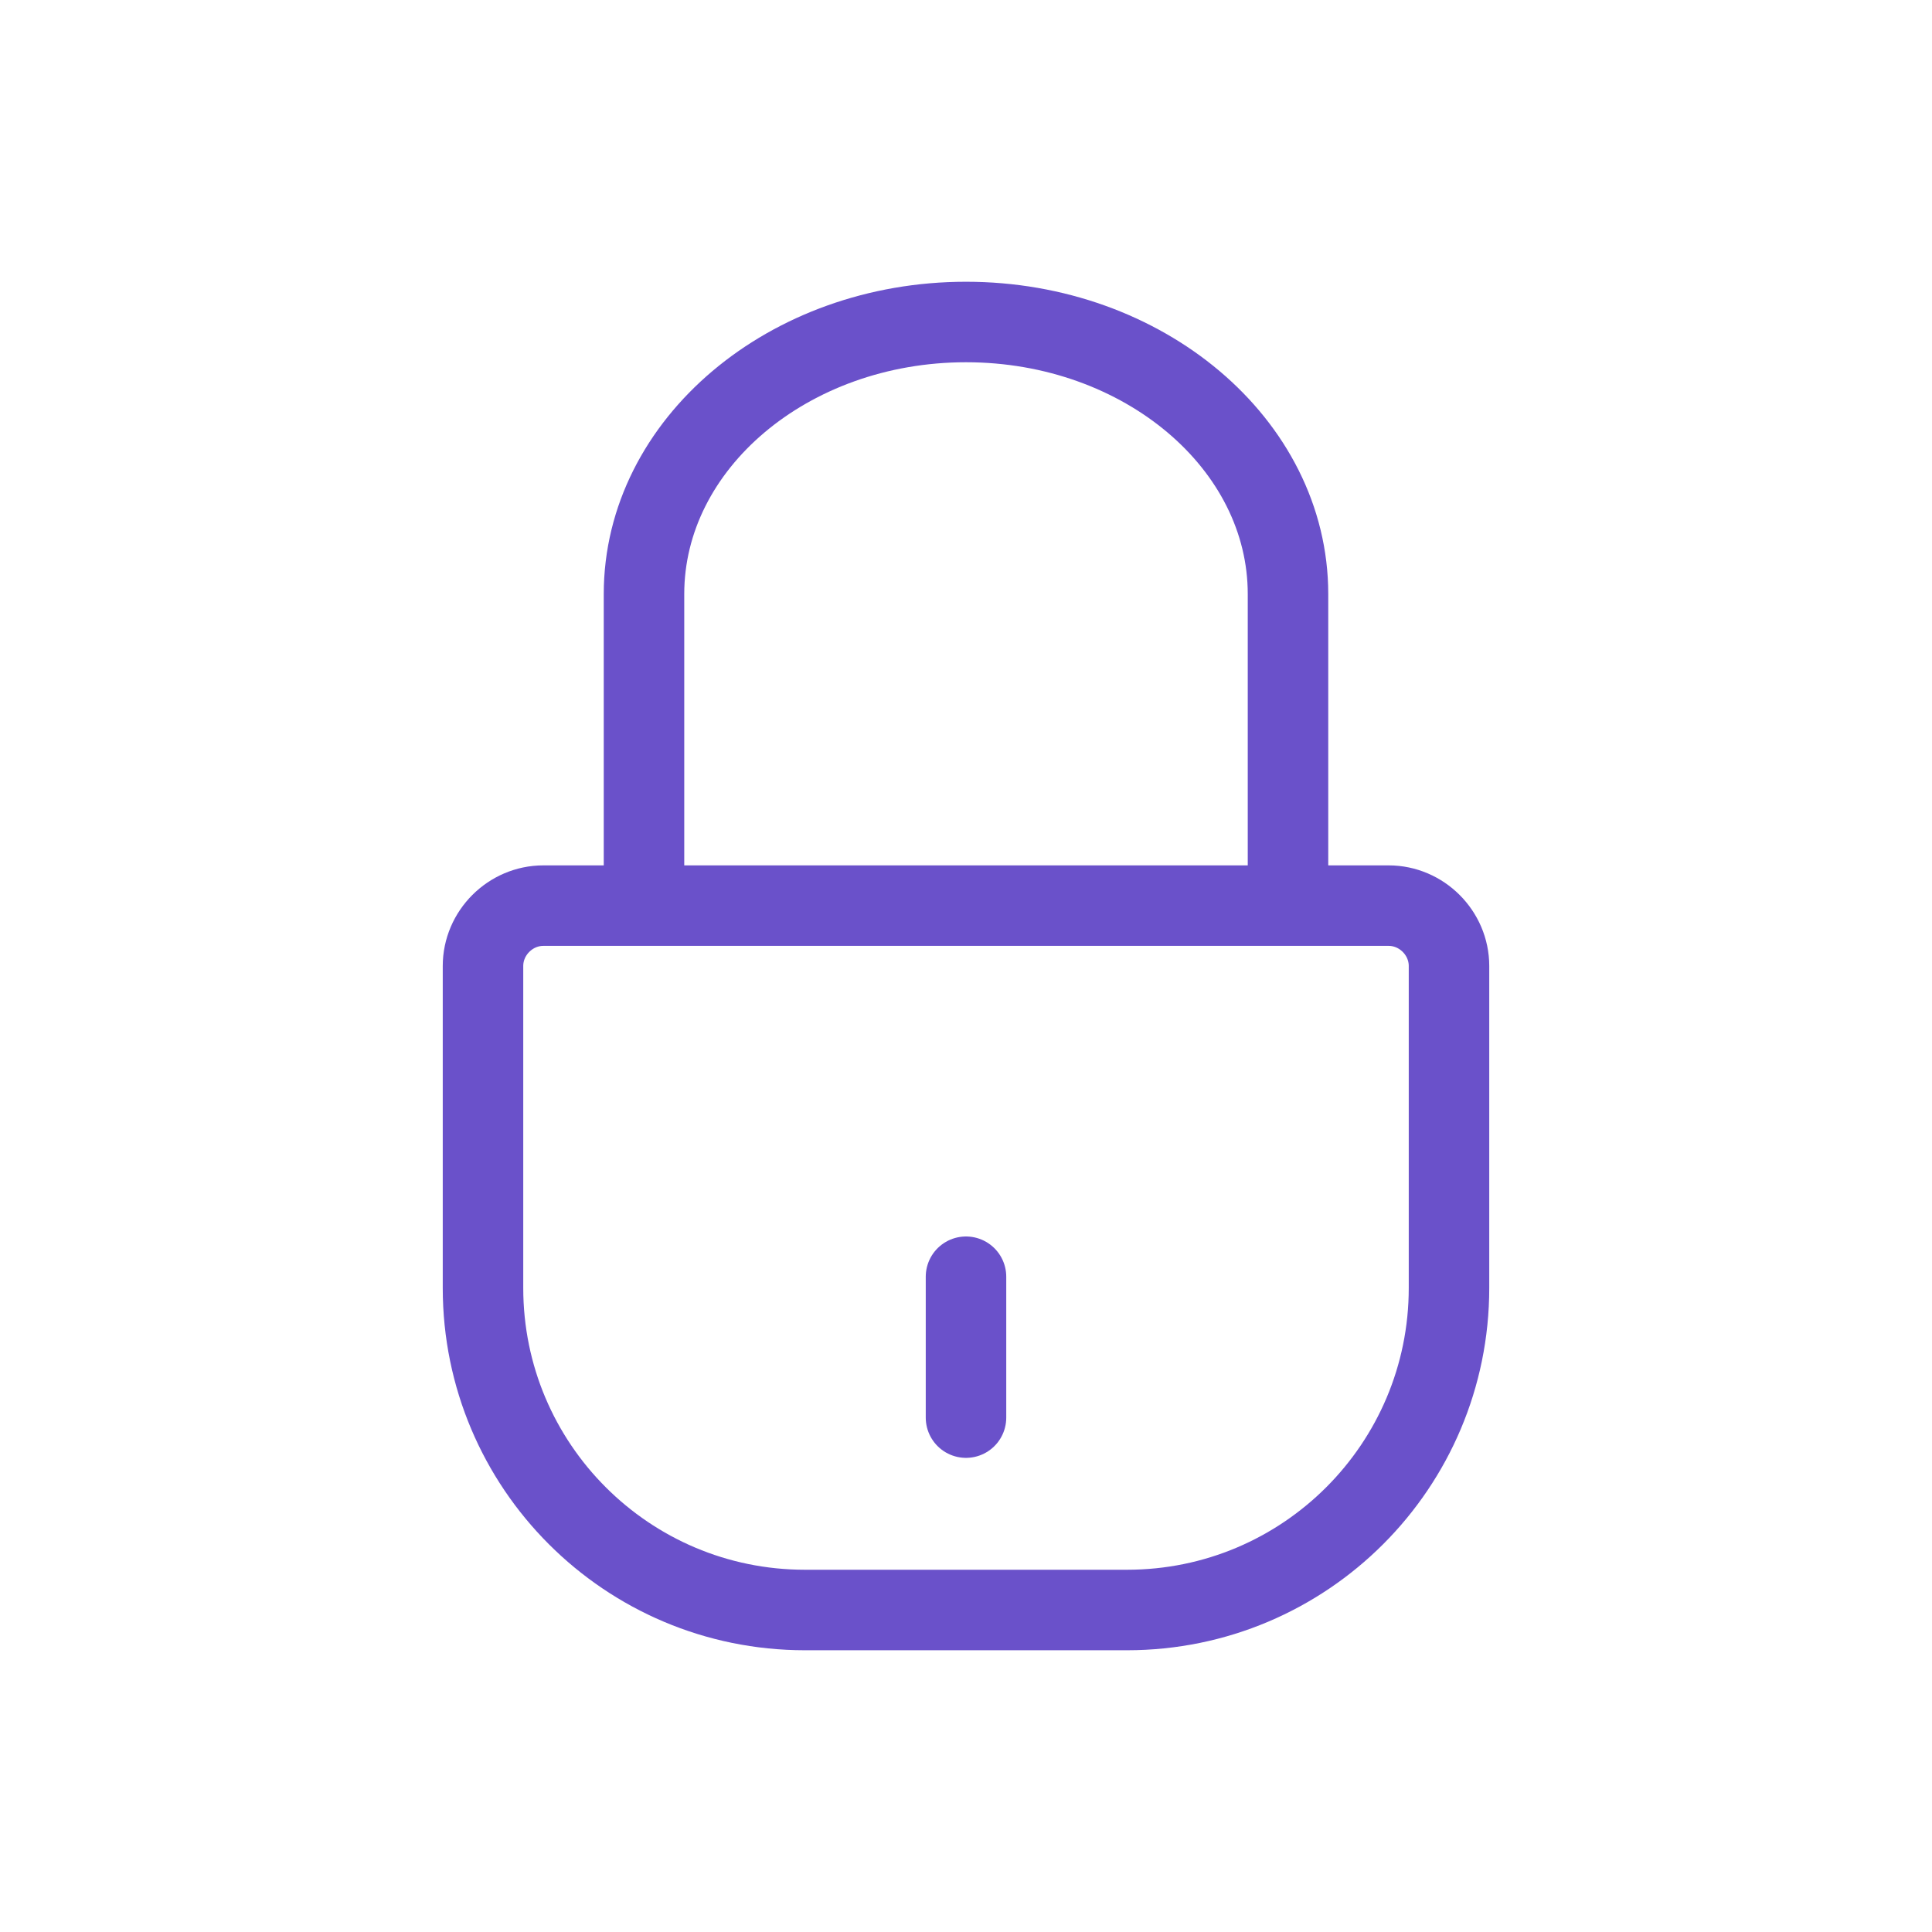 <svg width="36" height="36" viewBox="0 0 36 36" fill="none" xmlns="http://www.w3.org/2000/svg">
<path d="M10.125 16.875H25.875C26.49 16.875 27 17.385 27 18V24C27 27.315 24.315 30 21 30H15C11.685 30 9 27.315 9 24V18C9 17.385 9.51 16.875 10.125 16.875Z" stroke="#6A51CA" stroke-width="1.5" stroke-linecap="round" stroke-linejoin="round"/>
<path d="M12 16.5L12 11.069C12 8.274 14.694 6 18 6C21.306 6 24 8.274 24 11.069V16.5" stroke="#6A51CA" stroke-width="1.5" stroke-linecap="round" stroke-linejoin="round"/>
<path d="M18 23.79V26.415" stroke="#6A51CA" stroke-width="1.5" stroke-linecap="round" stroke-linejoin="round"/>
</svg>
